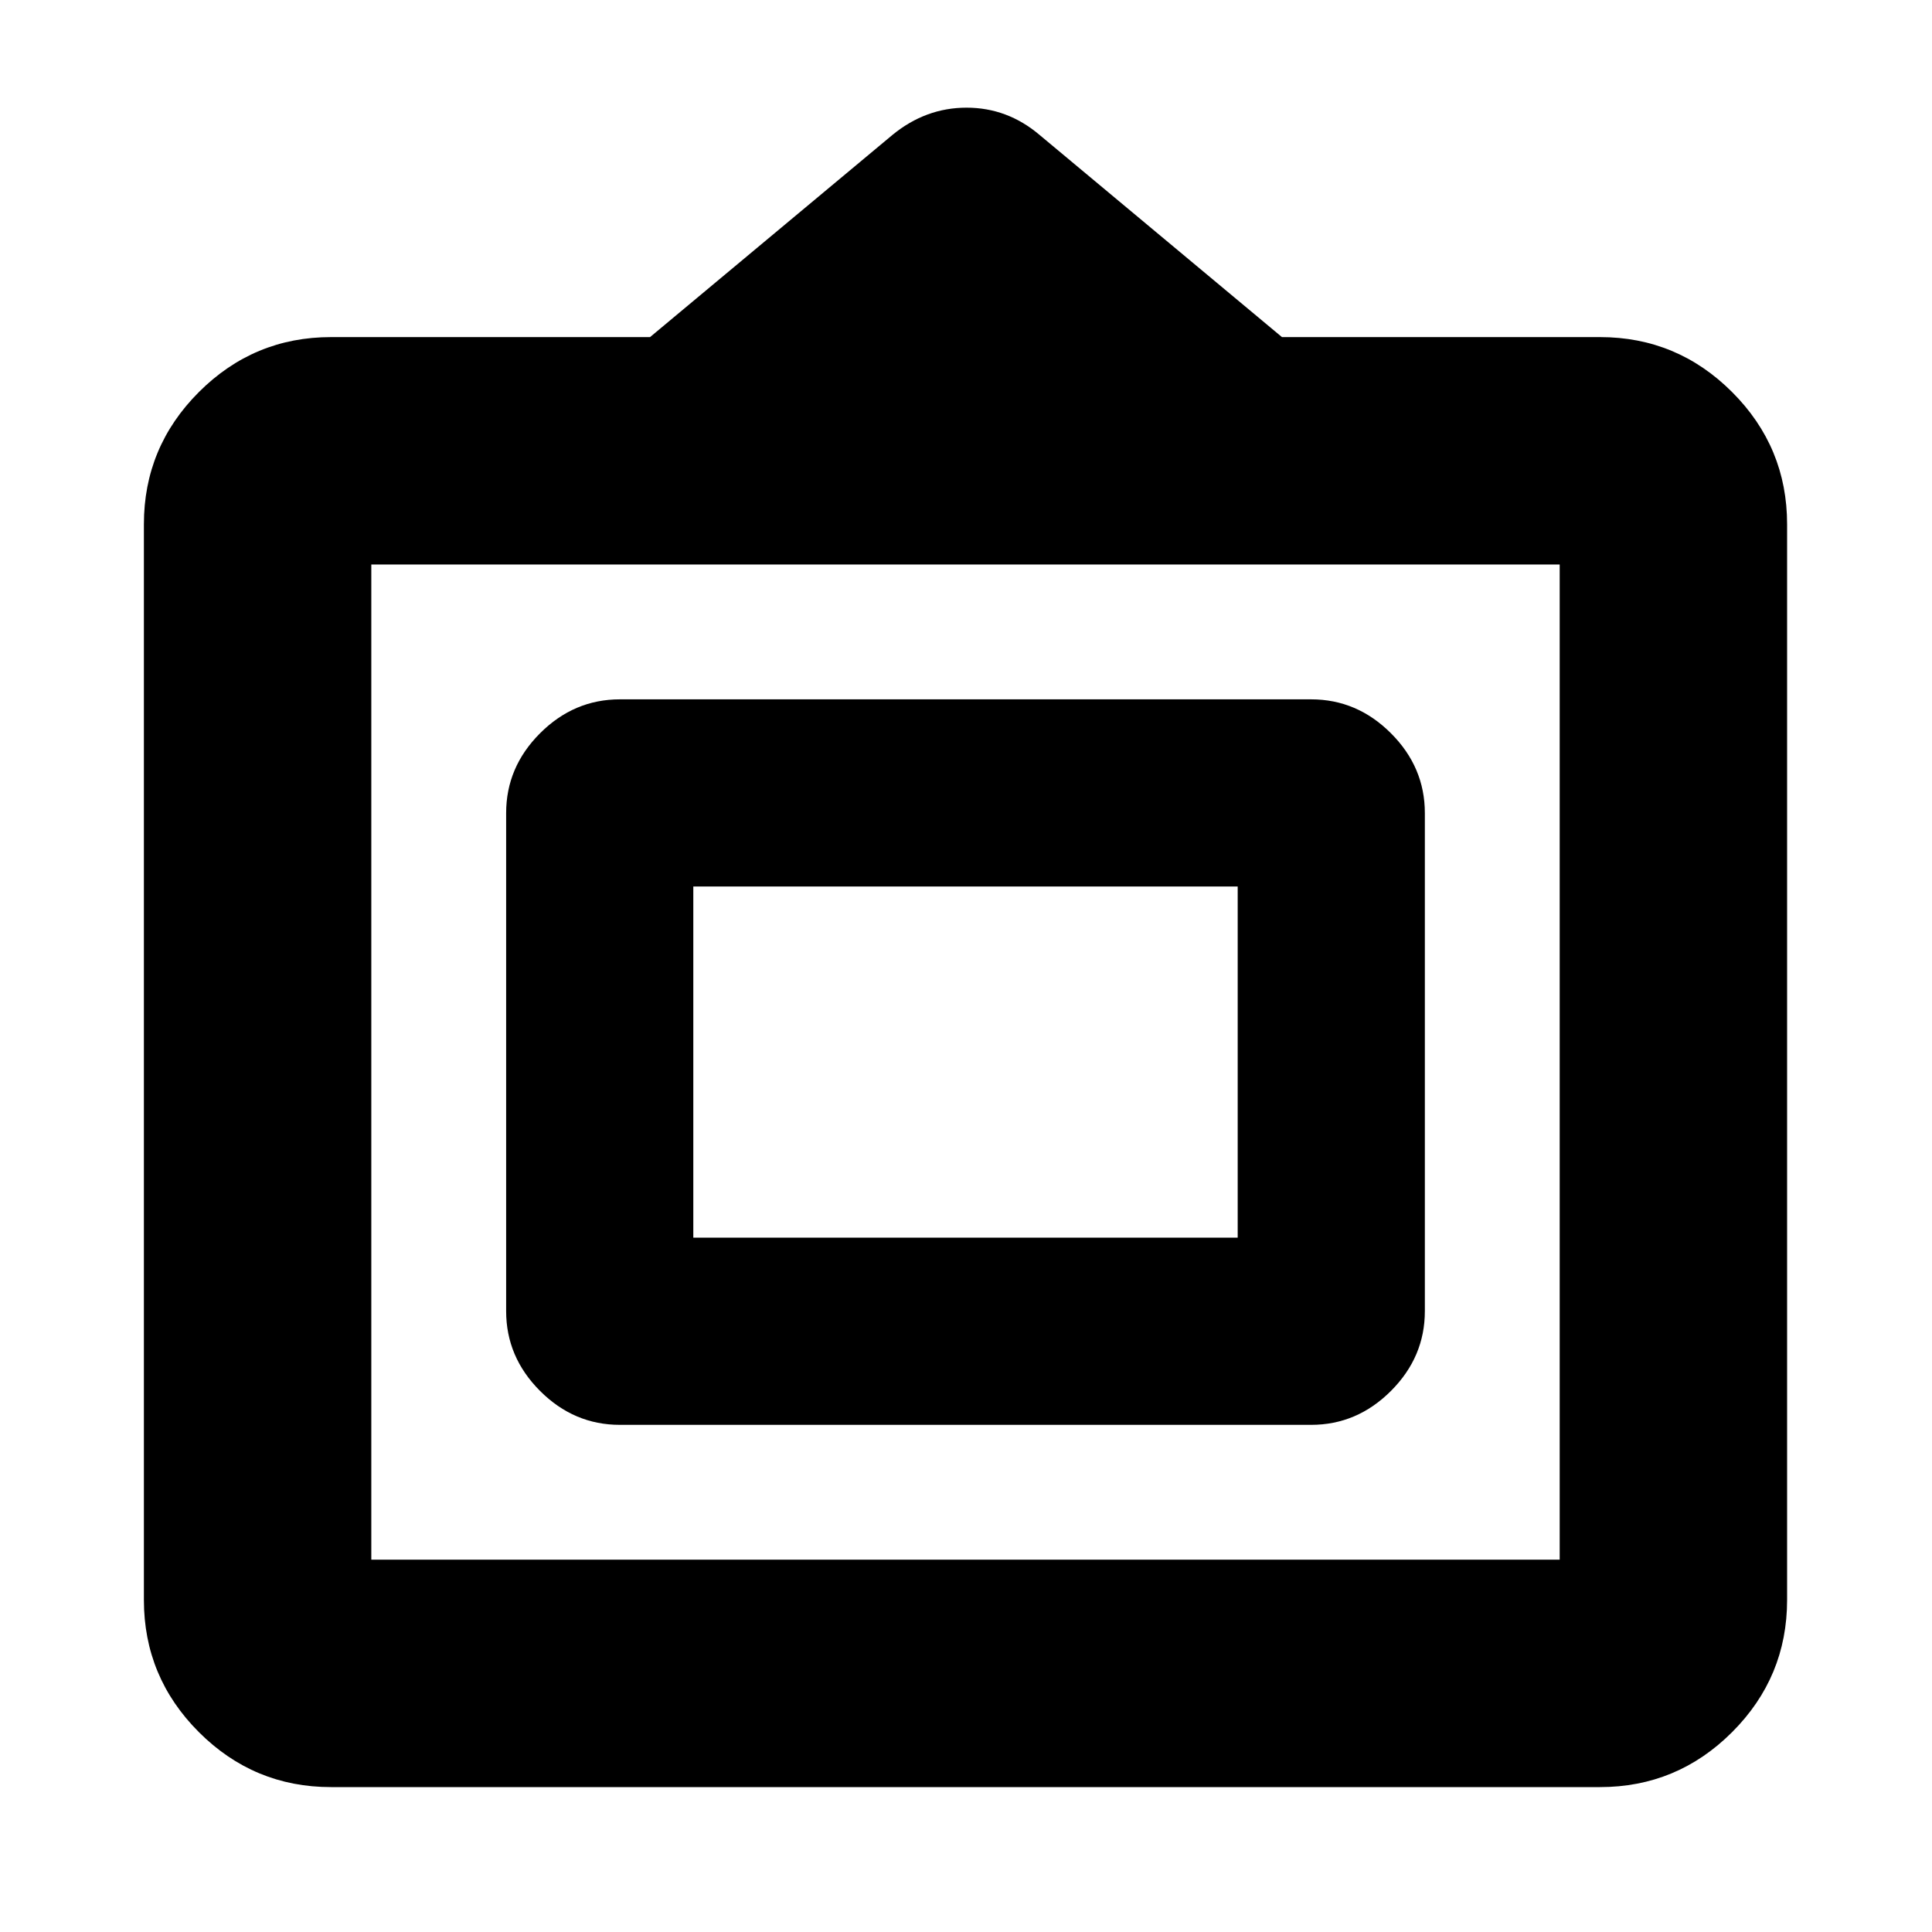 <svg xmlns="http://www.w3.org/2000/svg" height="20" viewBox="0 -960 960 960" width="20"><path d="M164.5-72q-38.36 0-65.68-27.32Q71.5-126.64 71.5-165v-534.5q0-38.36 27.32-65.68 27.32-27.32 65.68-27.32H323L443.5-893q16.5-13.5 36.77-13.5 20.28 0 36.23 13.5L637-792.5h158q38.36 0 65.68 27.32Q888-737.86 888-699.5V-165q0 38.36-27.32 65.68Q833.36-72 795-72H164.5Zm20-113H775v-494.5H184.5V-185Zm67-123.5V-556q0-22.8 16.85-39.65Q285.2-612.5 308-612.5h343.5q22.8 0 39.65 16.85Q708-578.8 708-556v247.5q0 22.8-16.85 39.65Q674.3-252 651.5-252H308q-22.8 0-39.65-16.85-16.85-16.85-16.85-39.65Zm93-36.5H615v-174.5H344.5V-345Zm135-87Z"/></svg>